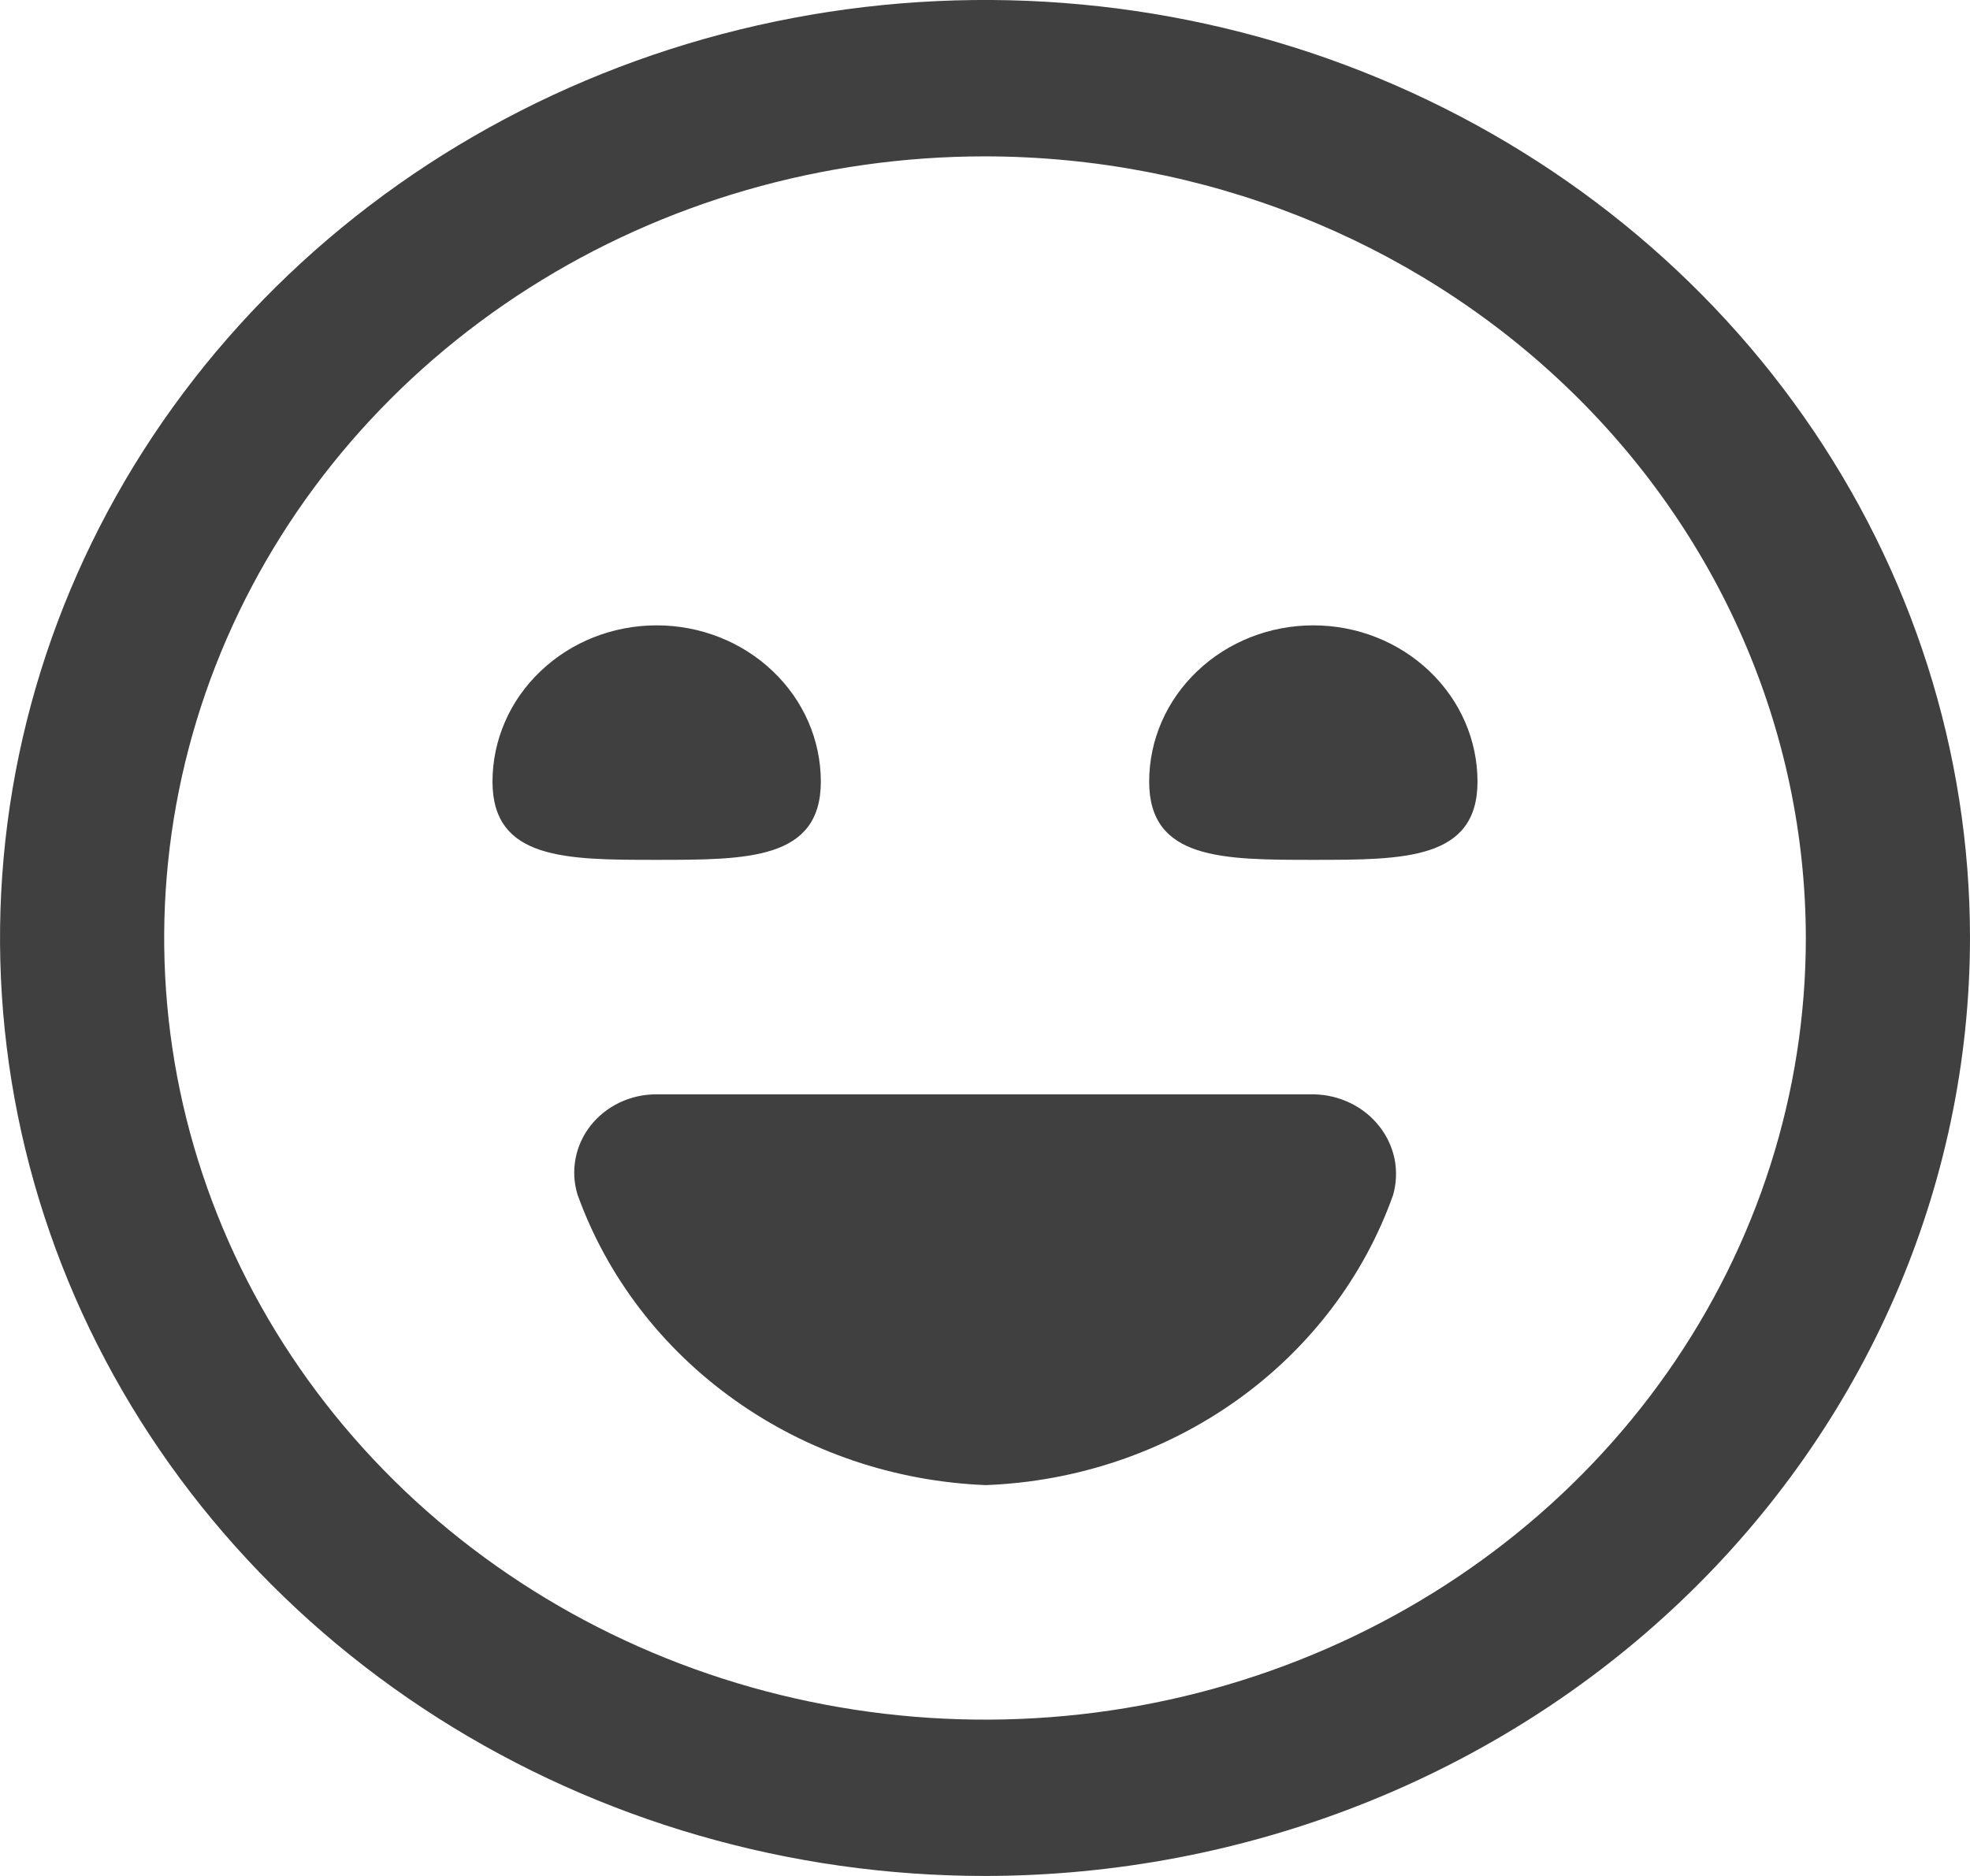 <svg width="21" height="20" viewBox="0 0 21 20" fill="none" xmlns="http://www.w3.org/2000/svg">
<g clip-path="url(#clip0_1297_688)">
<path d="M10.5 20C8.423 20 6.393 19.413 4.667 18.315C2.94 17.216 1.594 15.654 0.799 13.827C0.005 12 -0.203 9.989 0.202 8.049C0.607 6.109 1.607 4.327 3.075 2.929C4.544 1.53 6.415 0.578 8.452 0.192C10.488 -0.194 12.6 0.004 14.518 0.761C16.437 1.518 18.077 2.8 19.23 4.444C20.384 6.089 21 8.022 21 10C20.997 12.651 19.89 15.193 17.921 17.068C15.953 18.943 13.284 19.997 10.5 20ZM10.5 1.667C8.769 1.667 7.078 2.155 5.639 3.071C4.2 3.987 3.078 5.288 2.416 6.811C1.754 8.334 1.581 10.009 1.918 11.626C2.256 13.242 3.089 14.727 4.313 15.893C5.537 17.058 7.096 17.852 8.793 18.173C10.49 18.495 12.25 18.33 13.848 17.699C15.447 17.068 16.814 16 17.775 14.63C18.737 13.259 19.25 11.648 19.25 10C19.247 7.791 18.325 5.672 16.684 4.11C15.044 2.548 12.82 1.669 10.5 1.667ZM7 11.667C6.863 11.666 6.729 11.696 6.606 11.754C6.484 11.812 6.378 11.896 6.296 12C6.214 12.104 6.159 12.225 6.135 12.353C6.111 12.481 6.118 12.613 6.157 12.738C6.471 13.61 7.054 14.373 7.83 14.925C8.605 15.478 9.538 15.794 10.506 15.833C11.474 15.797 12.408 15.482 13.184 14.929C13.96 14.376 14.541 13.612 14.851 12.738C14.886 12.613 14.891 12.483 14.866 12.356C14.84 12.229 14.784 12.11 14.703 12.007C14.622 11.904 14.518 11.82 14.397 11.761C14.277 11.702 14.144 11.67 14.009 11.667H7ZM5.25 8.333C5.25 9.167 6.033 9.167 7 9.167C7.967 9.167 8.75 9.167 8.75 8.333C8.75 7.891 8.566 7.467 8.237 7.155C7.909 6.842 7.464 6.667 7 6.667C6.536 6.667 6.091 6.842 5.763 7.155C5.434 7.467 5.25 7.891 5.25 8.333ZM12.25 8.333C12.25 9.167 13.033 9.167 14 9.167C14.967 9.167 15.75 9.167 15.75 8.333C15.75 7.891 15.566 7.467 15.237 7.155C14.909 6.842 14.464 6.667 14 6.667C13.536 6.667 13.091 6.842 12.763 7.155C12.434 7.467 12.25 7.891 12.25 8.333Z" fill="#404040"/>
</g>
<defs>
<clipPath id="clip0_1297_688">
<rect width="21" height="20" fill="white"/>
</clipPath>
</defs>
</svg>
